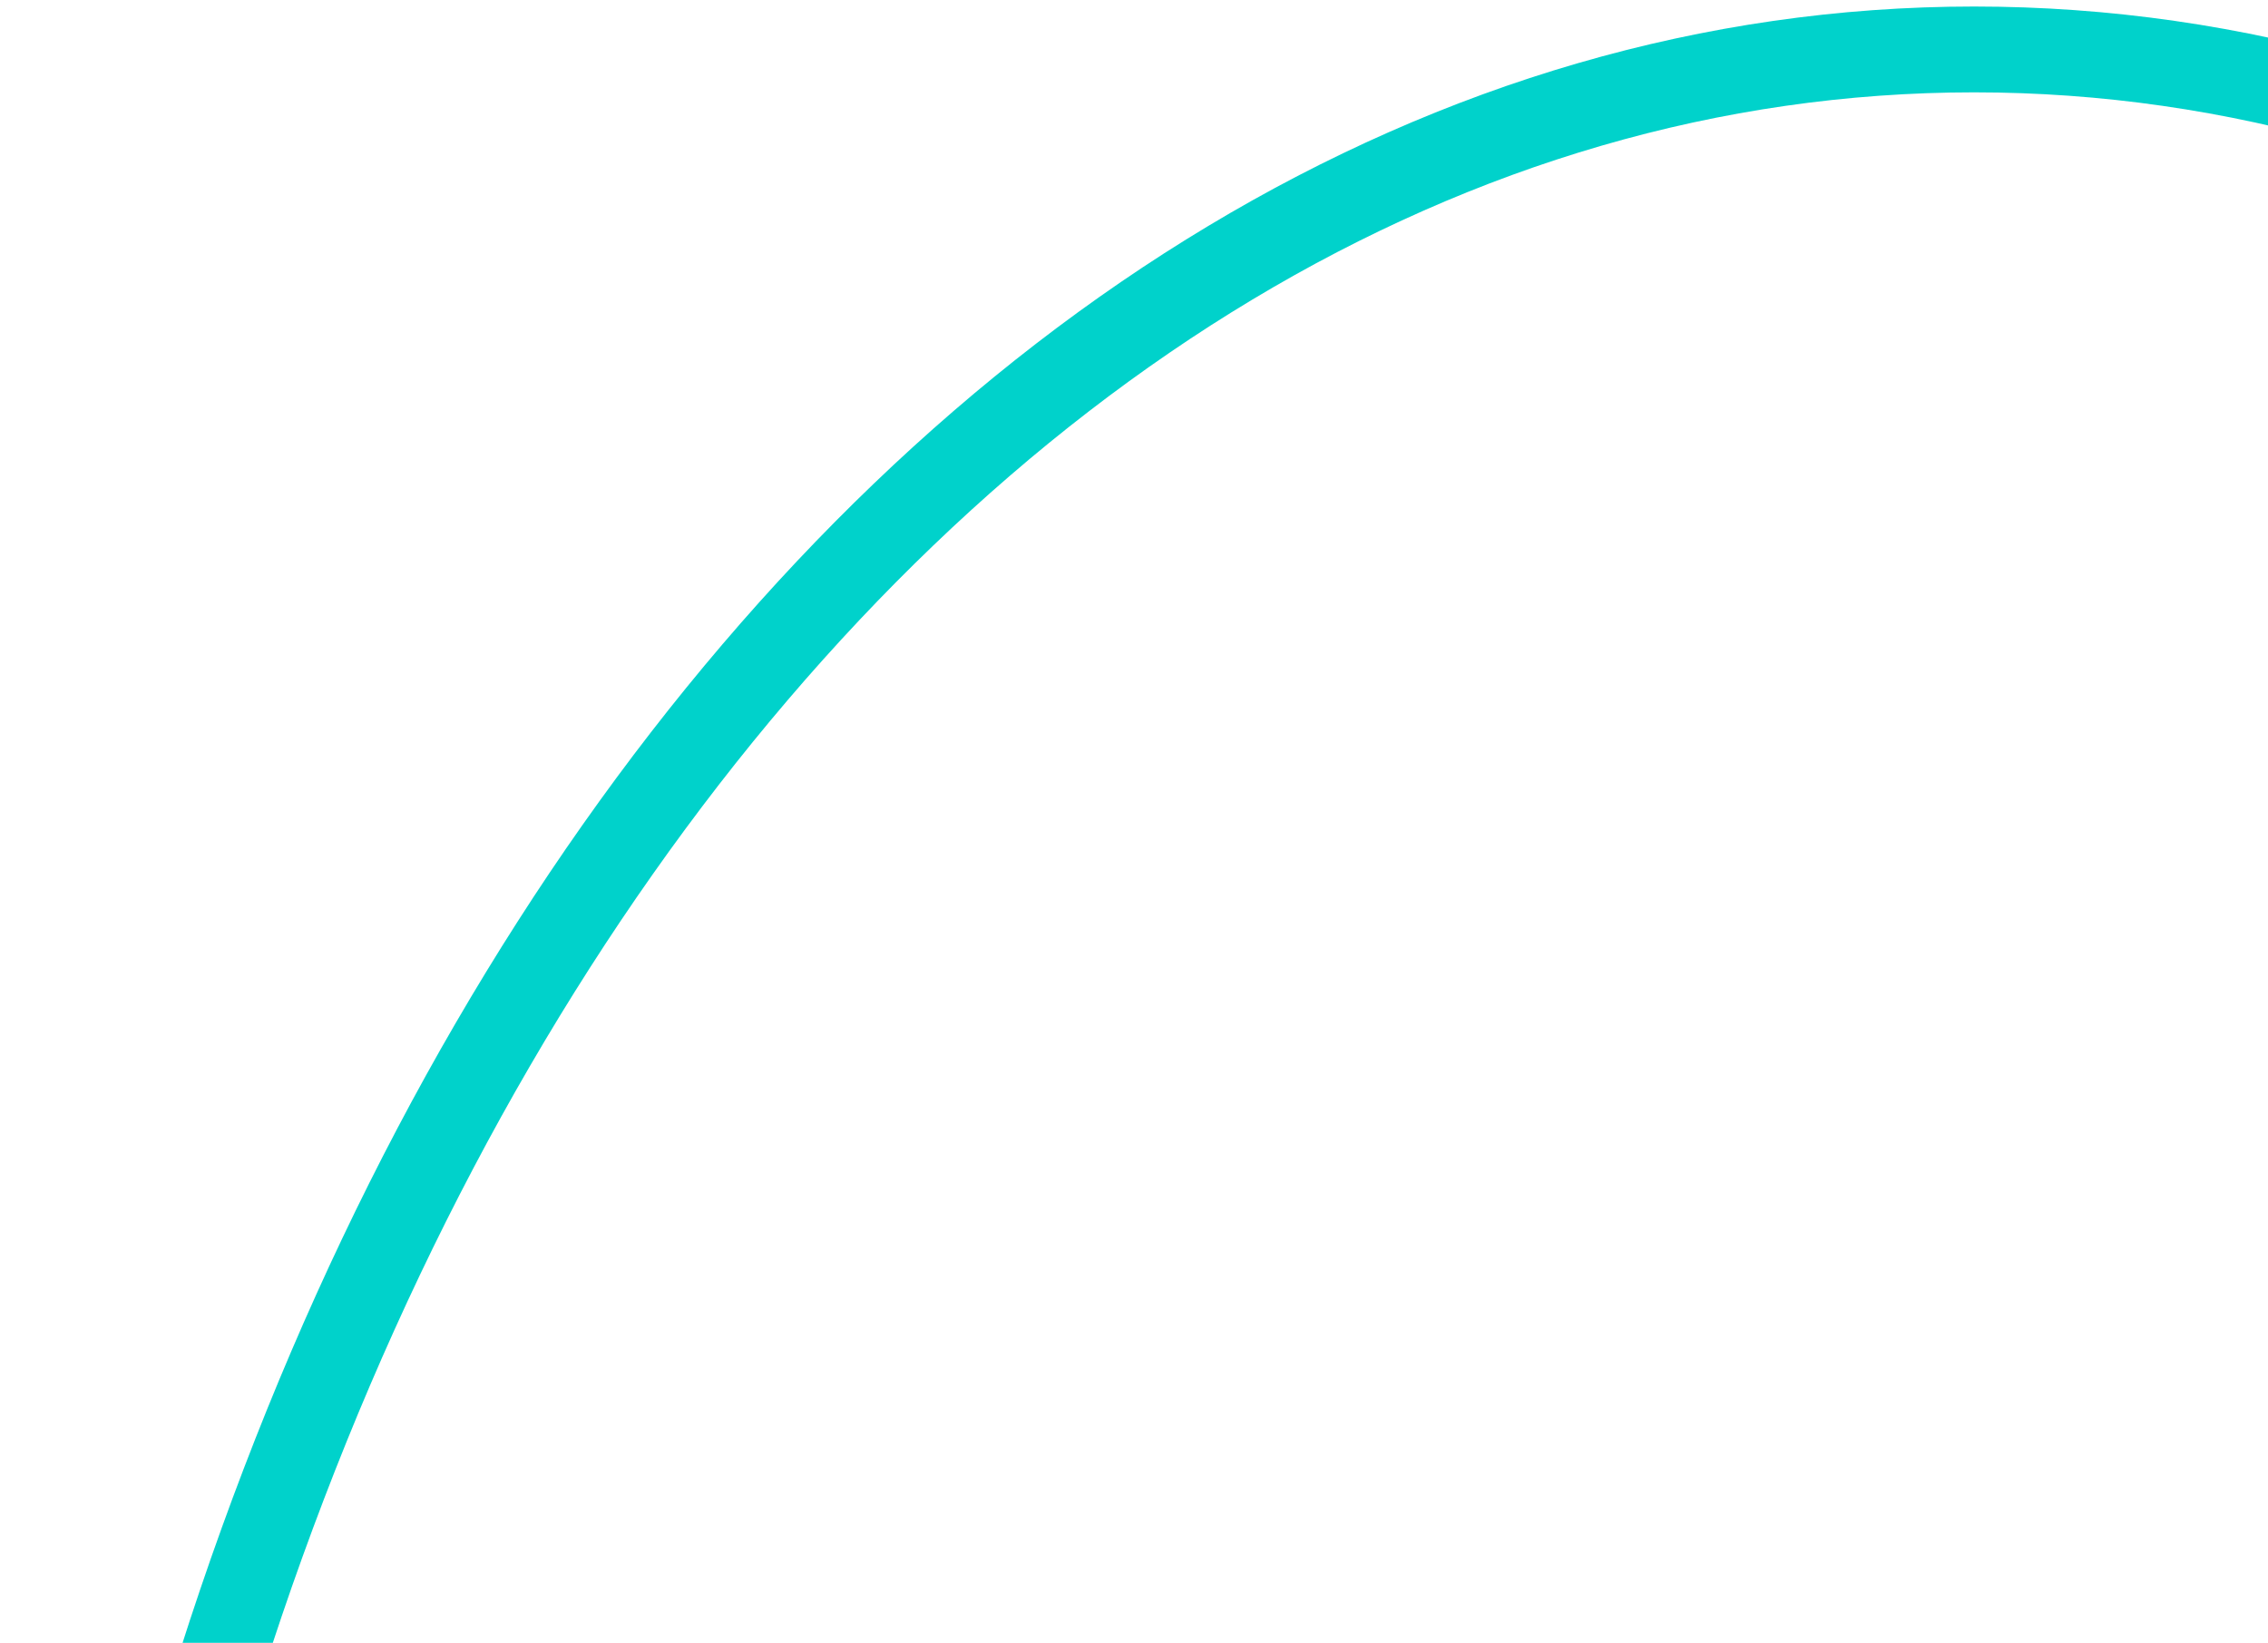 <svg width="185" height="134" viewBox="0 0 185 134" fill="none" xmlns="http://www.w3.org/2000/svg">
<path d="M318.03 228.389C318.03 290.676 300.24 346.916 271.657 387.493C243.067 428.08 203.9 452.747 161.022 452.747C118.145 452.747 78.978 428.08 50.388 387.493C21.804 346.916 4.015 290.676 4.015 228.389C4.015 166.103 21.804 109.863 50.388 69.286C78.978 28.699 118.145 4.032 161.022 4.032C203.9 4.032 243.067 28.699 271.657 69.286C300.24 109.863 318.03 166.103 318.03 228.389Z" stroke="#00D2CB" stroke-width="7"/>
</svg>
